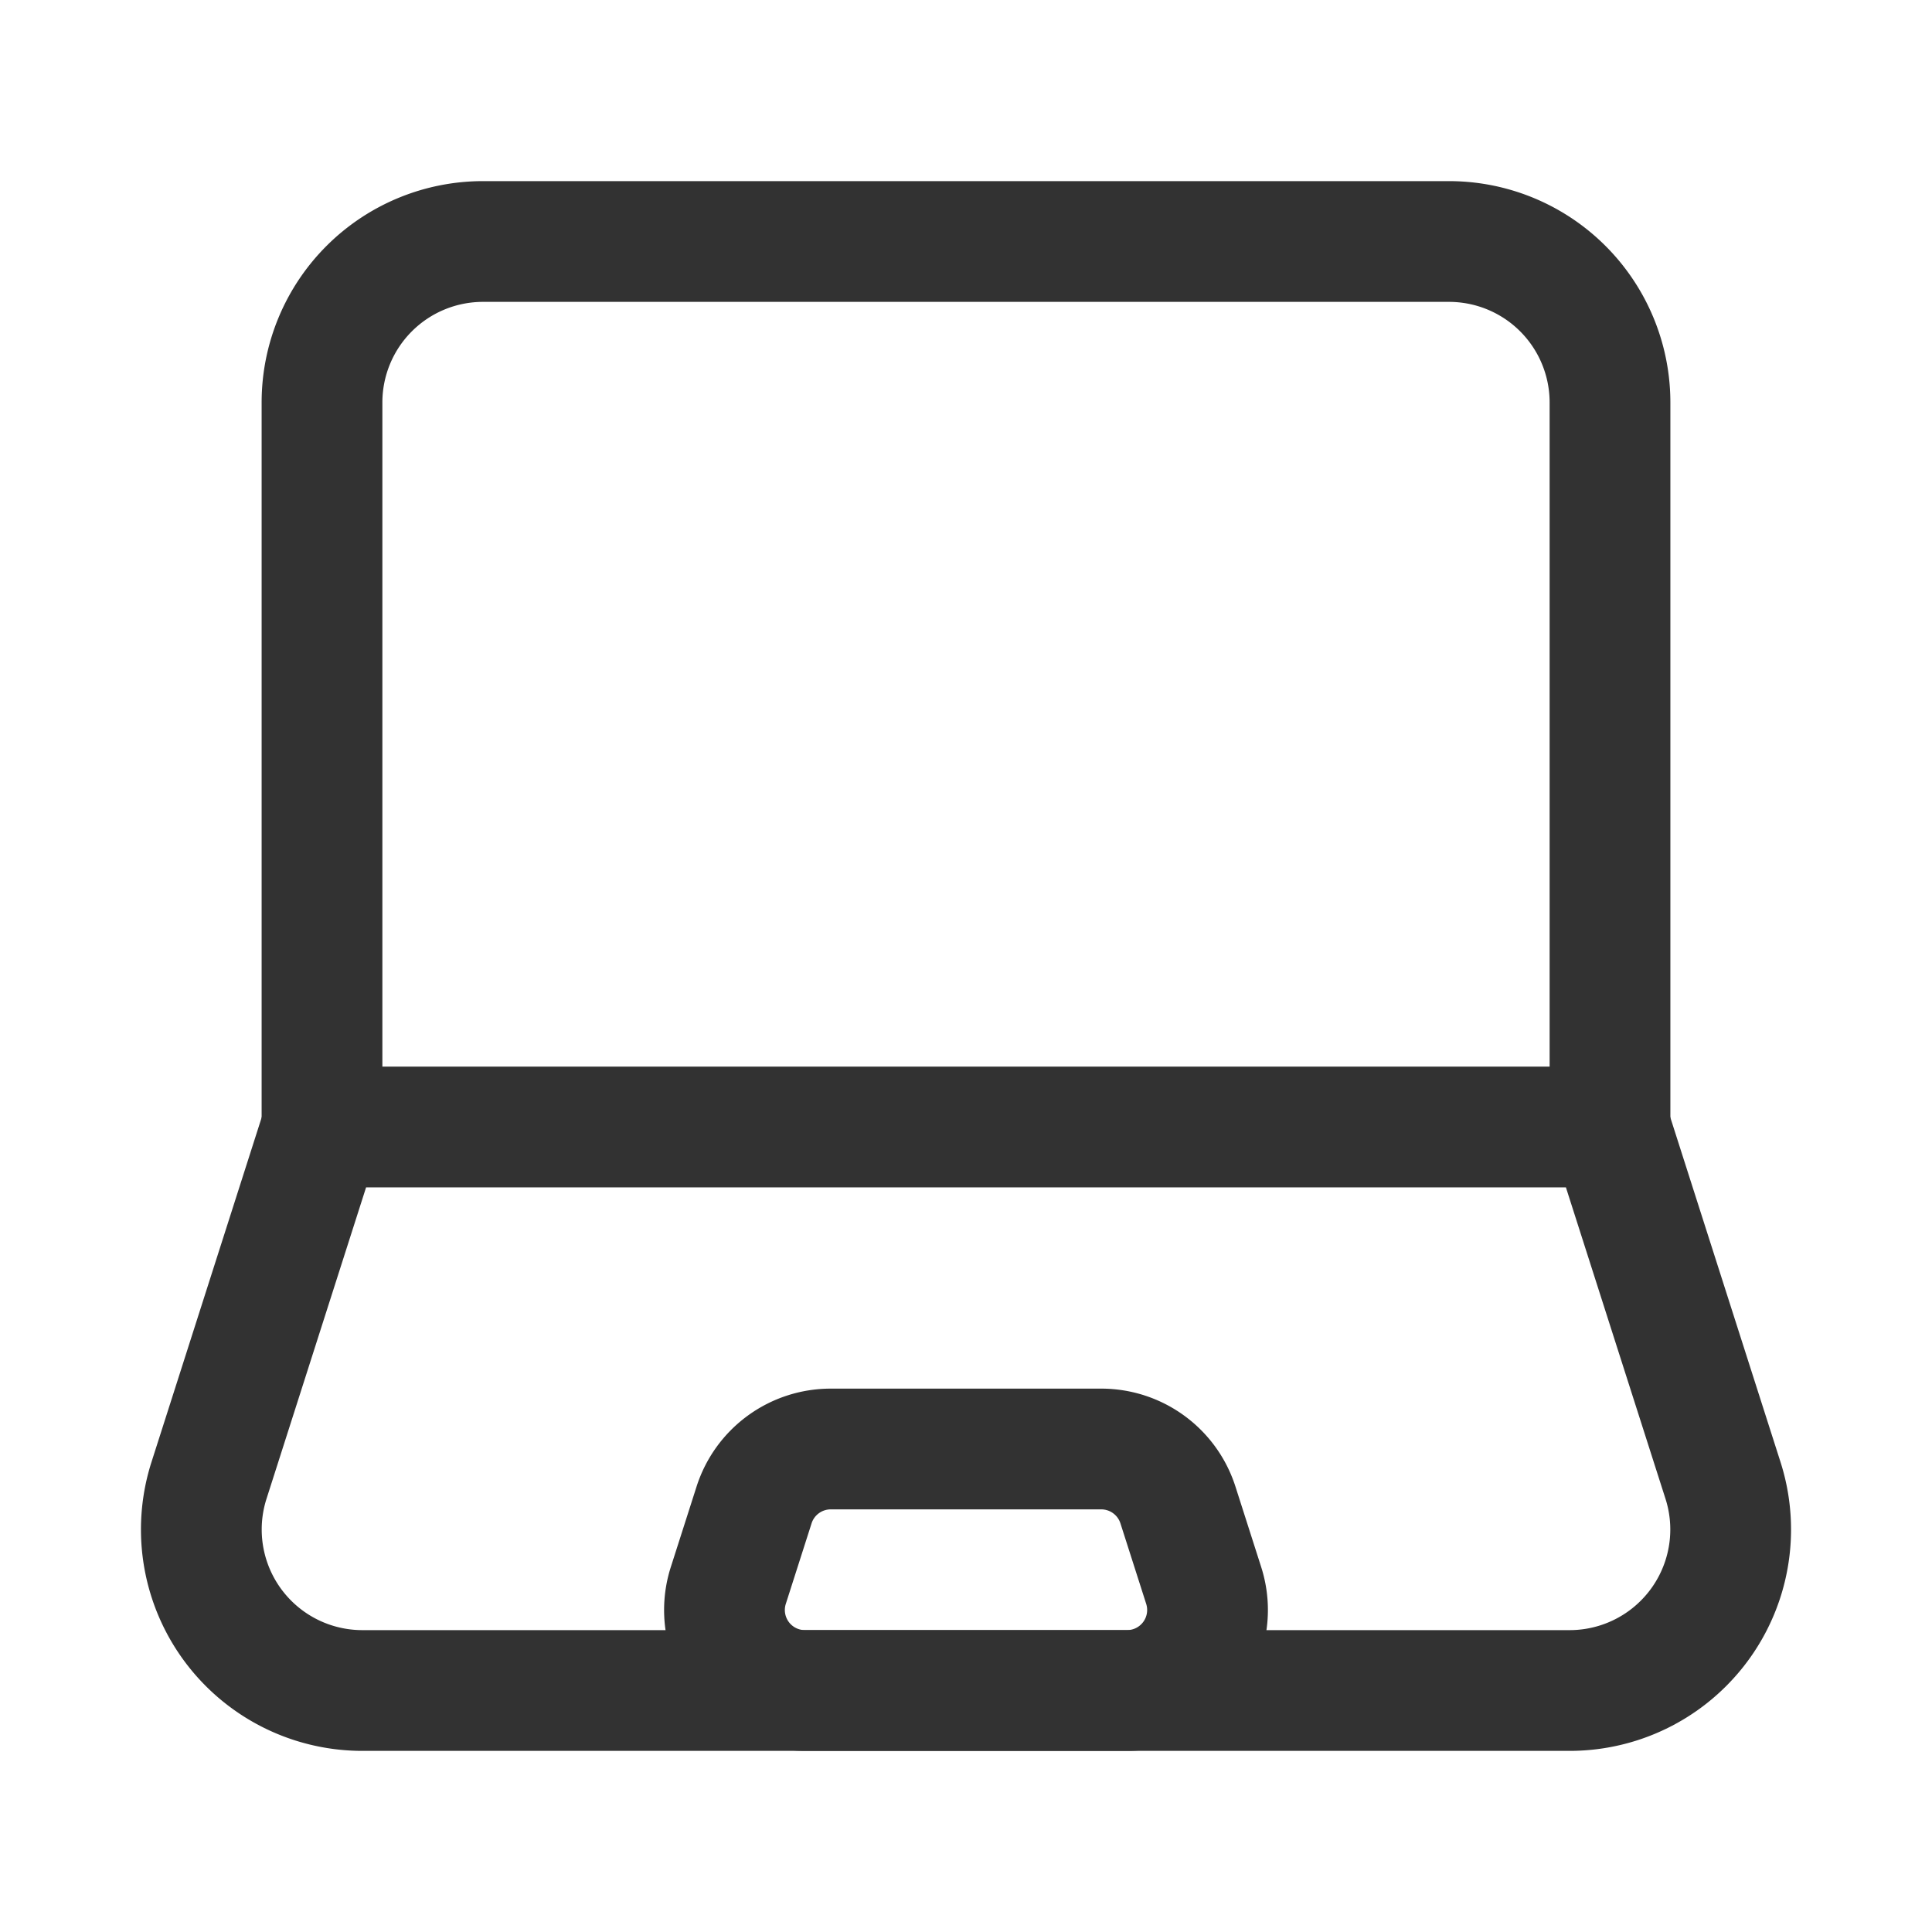 <svg xmlns="http://www.w3.org/2000/svg" viewBox="0 0 24 24"><rect width="24" height="24" fill="none"/><path d="M19.499,21H4.501a2,2,0,0,1-1.905-2.609L4,14H20l1.404,4.391A2,2,0,0,1,19.499,21Z" fill="none" stroke="#323232" stroke-linecap="round" stroke-linejoin="round" stroke-width="1.5"/><path d="M4,14V5A2,2,0,0,1,6,3H18a2,2,0,0,1,2,2v9" fill="none" stroke="#323232" stroke-linecap="round" stroke-linejoin="round" stroke-width="1.5"/><path d="M10.32,18a1,1,0,0,0-.953.696l-.32,1A1,1,0,0,0,10.001,21h3.999a1,1,0,0,0,.953-1.304l-.32-1A1,1,0,0,0,13.68,18Z" fill="none" stroke="#323232" stroke-linecap="round" stroke-linejoin="round" stroke-width="1.5"/></svg>